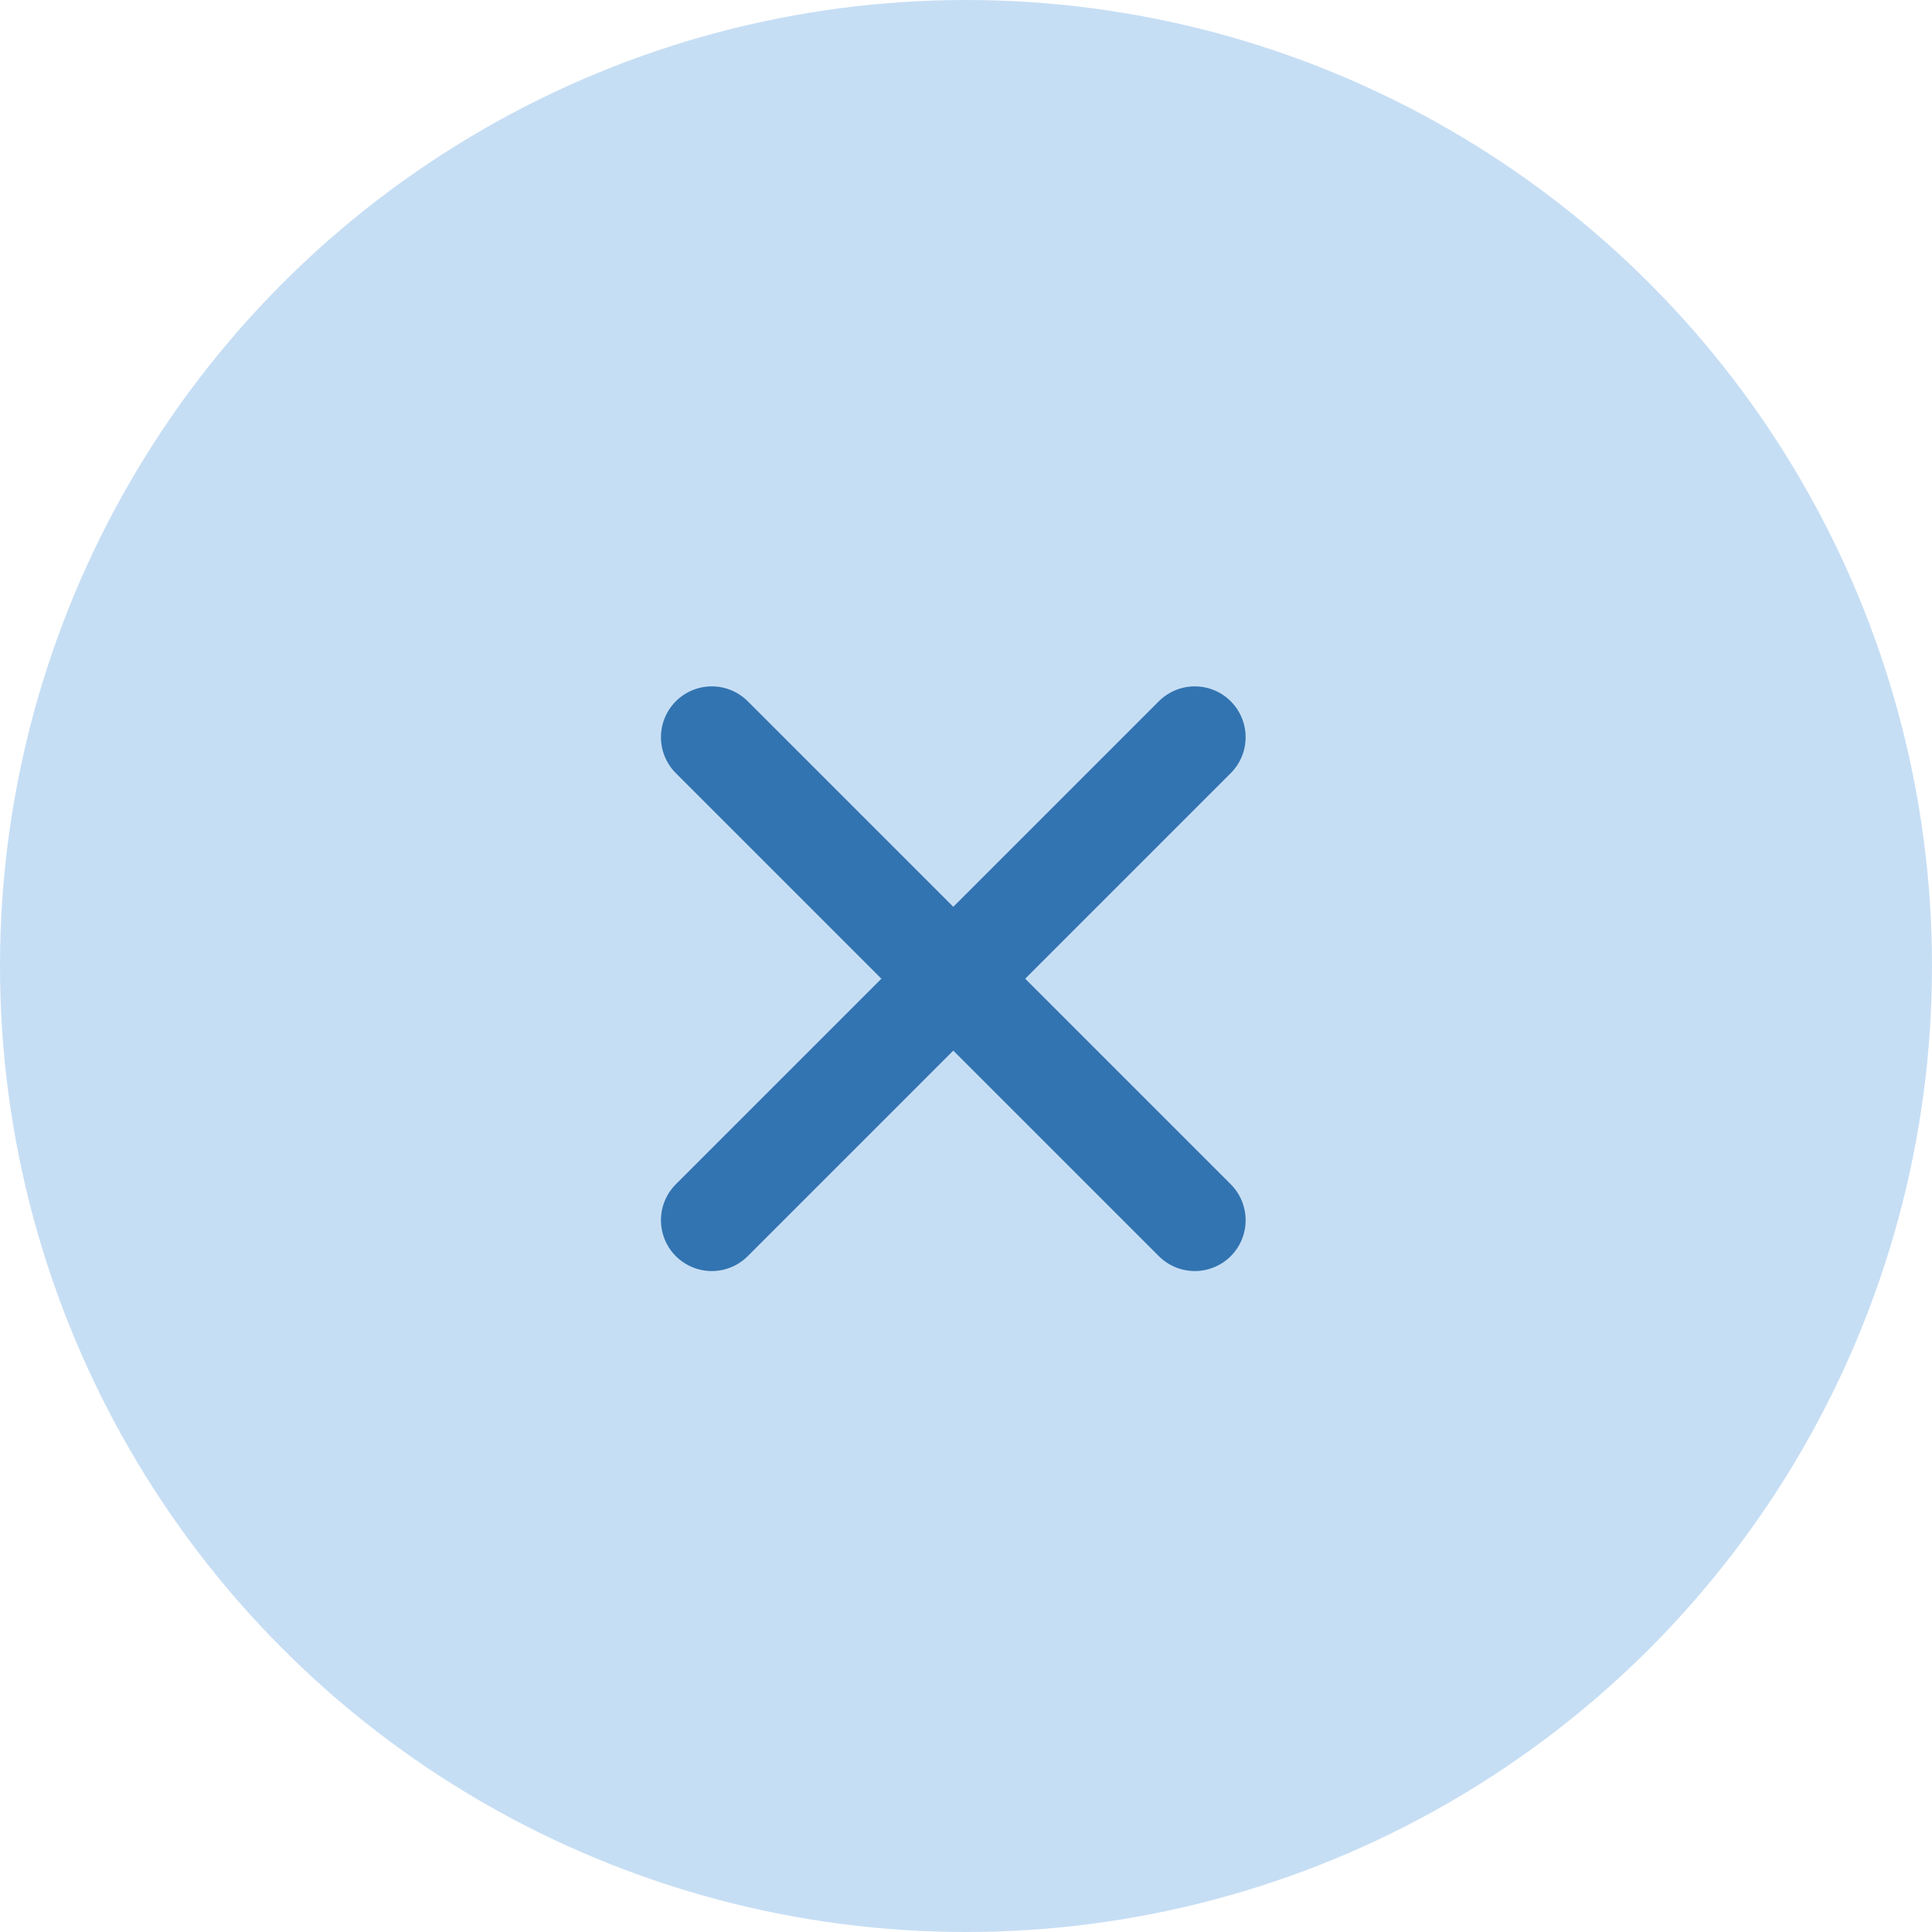 <svg width="38" height="38" viewBox="0 0 38 38" fill="none" xmlns="http://www.w3.org/2000/svg">
<circle cx="19" cy="19" r="19" fill="#C6DEF4"/>
<path d="M14 14.5L23.5 24" stroke="#3274B1" stroke-width="2" stroke-linecap="round"/>
<path d="M23.5 14.5L14 24" stroke="#3274B1" stroke-width="2" stroke-linecap="round"/>
</svg>
